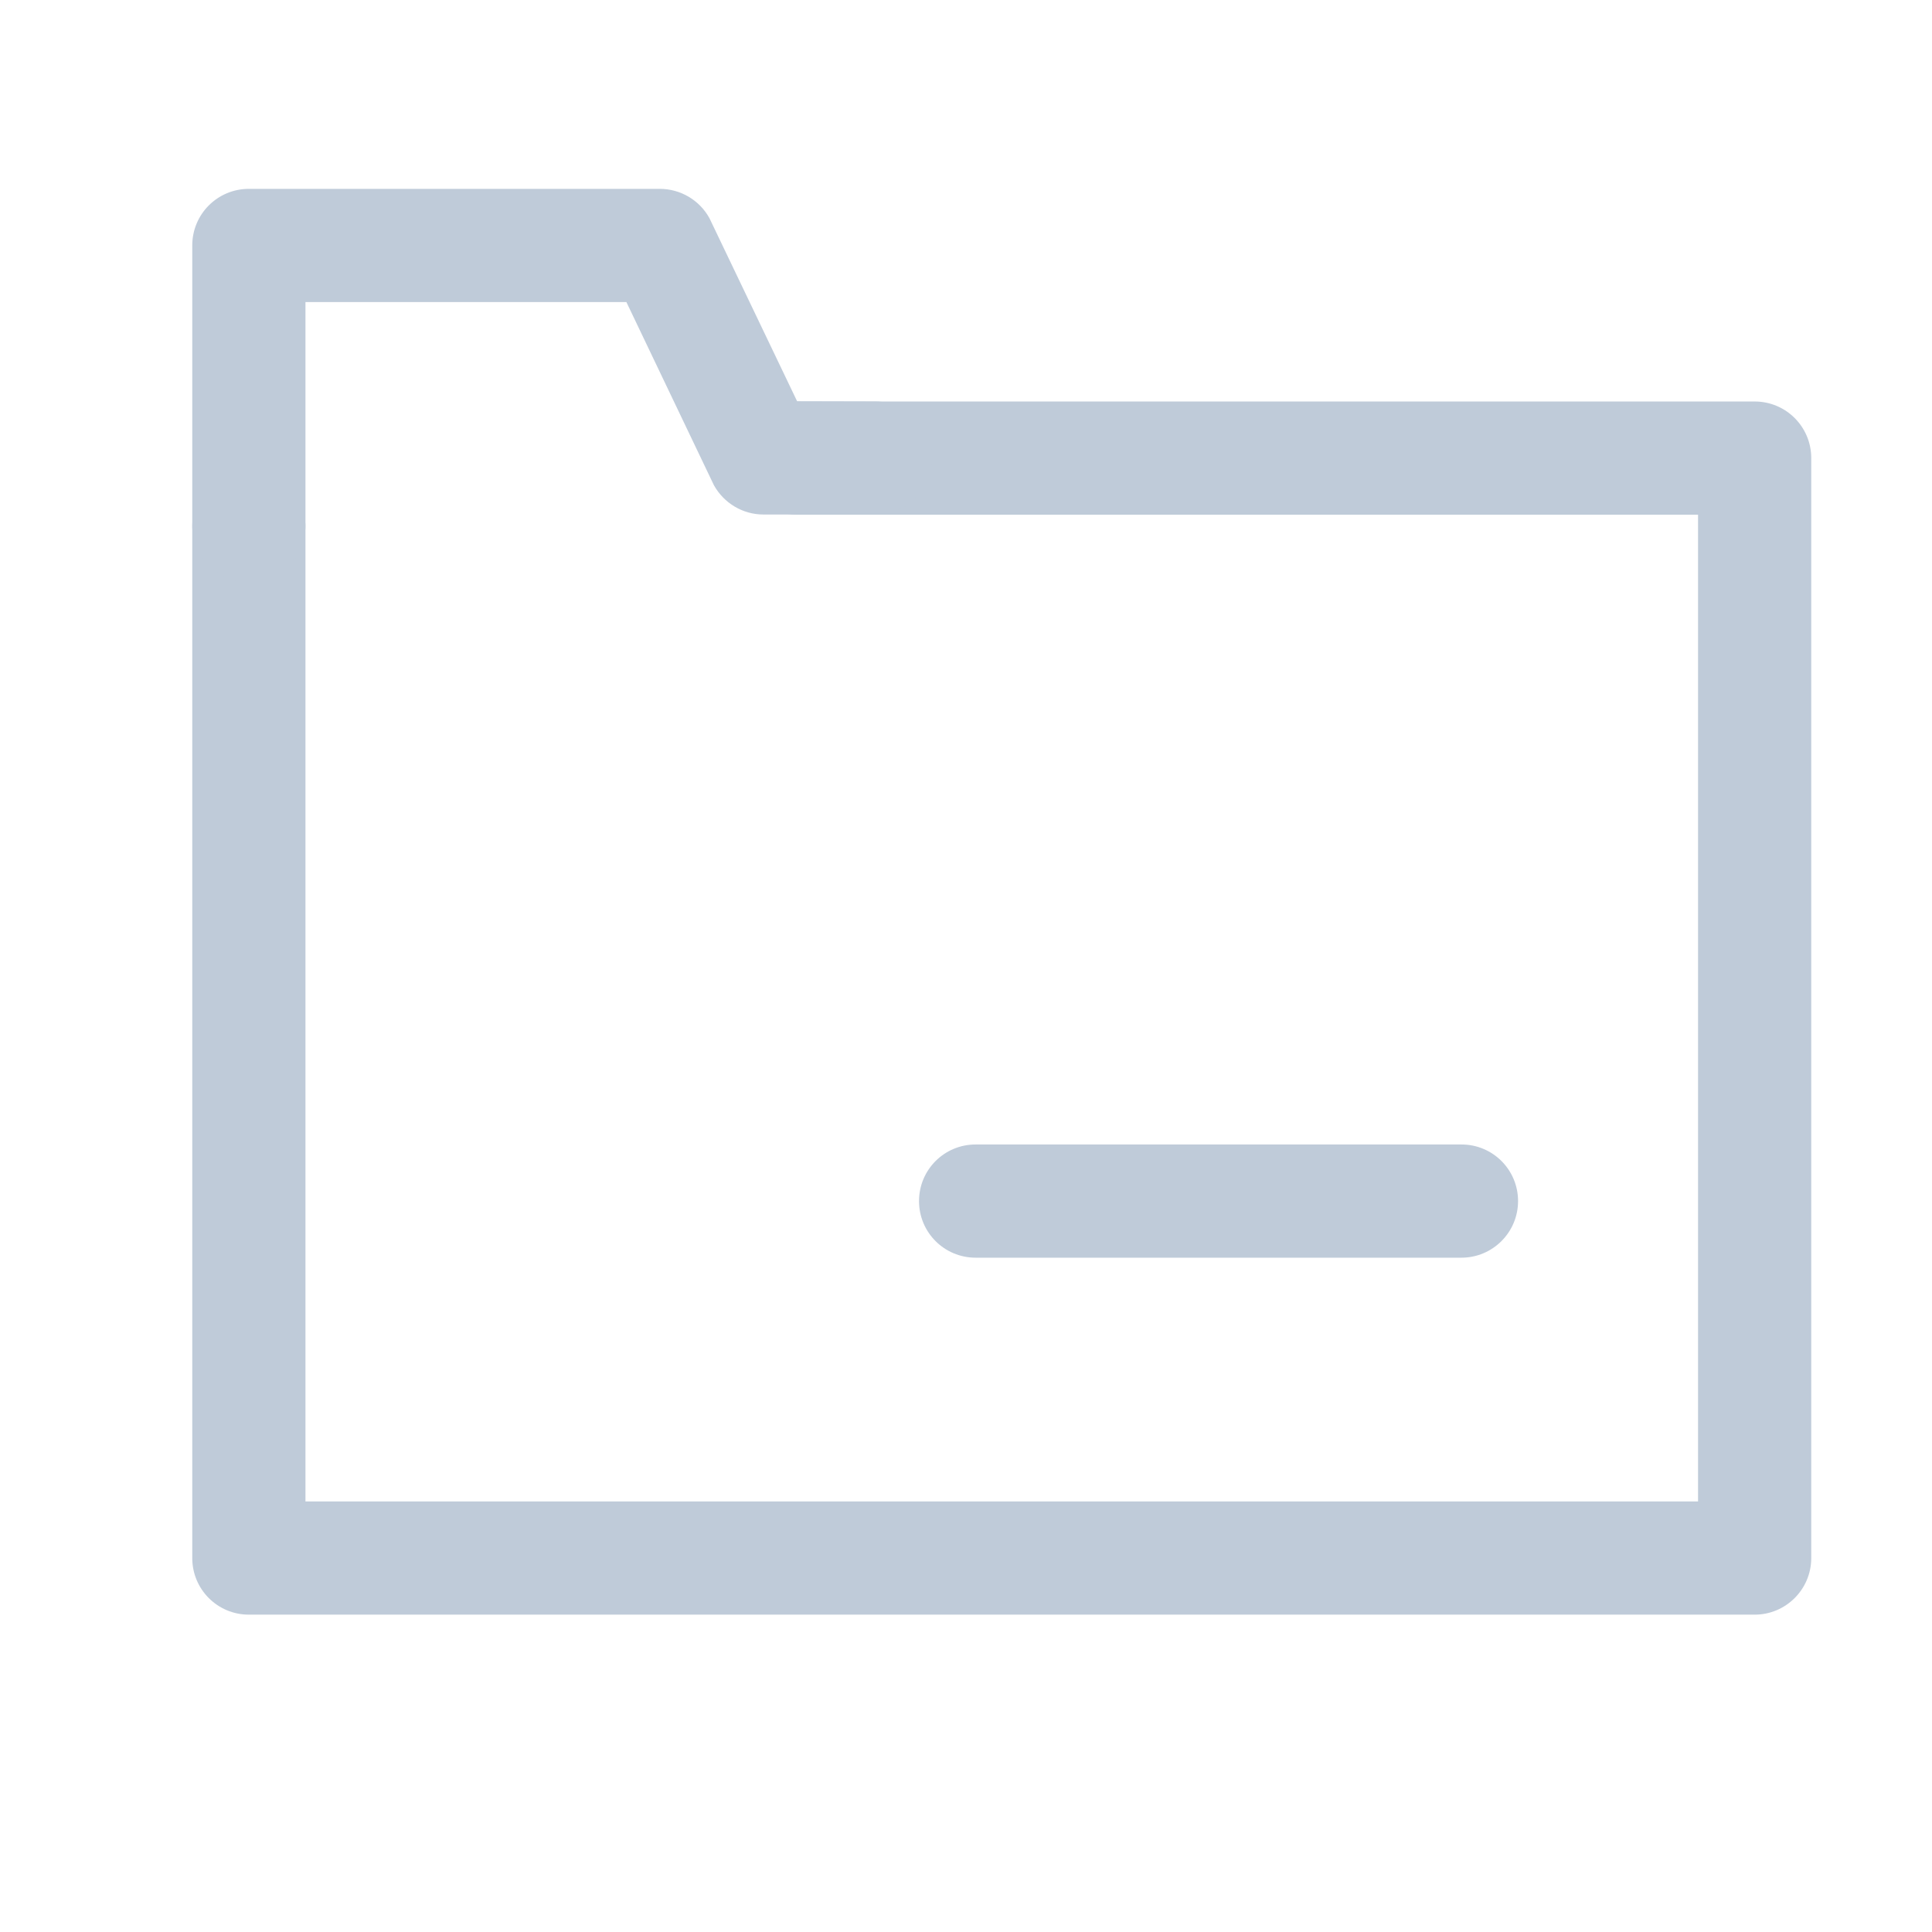 <?xml version="1.0" standalone="no"?><!DOCTYPE svg PUBLIC "-//W3C//DTD SVG 1.1//EN" "http://www.w3.org/Graphics/SVG/1.1/DTD/svg11.dtd"><svg t="1682581961112" class="icon" viewBox="0 0 1024 1024" version="1.1" xmlns="http://www.w3.org/2000/svg" p-id="7148" xmlns:xlink="http://www.w3.org/1999/xlink" width="200" height="200"><path d="M930 855.8H131.9c-16.6 0-30-13.4-30-30V279.3c0-16.6 13.4-30 30-30s30 13.4 30 30v516.5H900v-523H422.6c-16.6 0-30-13.4-30-30s13.4-30 30-30H930c16.6 0 30 13.4 30 30v583c0 16.6-13.5 30-30 30z" p-id="7149" fill="#bfcbd9"></path><path d="M131.9 308.6c-16.6 0-30-13.4-30-30V130.1c0-16.6 13.4-30 30-30h217.8c10.9 0 21 5.9 26.3 15.5l46.5 97.1 41.5 0.1c16.6 0 30 13.5 29.9 30.1 0 16.5-13.5 29.9-30 29.9h-0.1l-59.2-0.1c-10.9 0-20.9-6-26.2-15.5L332 160.1H161.9v118.5c0 16.6-13.5 30-30 30z m642.7 358H517.1c-16.6 0-30-13.4-30-30s13.4-30 30-30h257.5c16.6 0 30 13.4 30 30s-13.5 30-30 30z" p-id="7150" fill="#bfcbd9"></path></svg>
